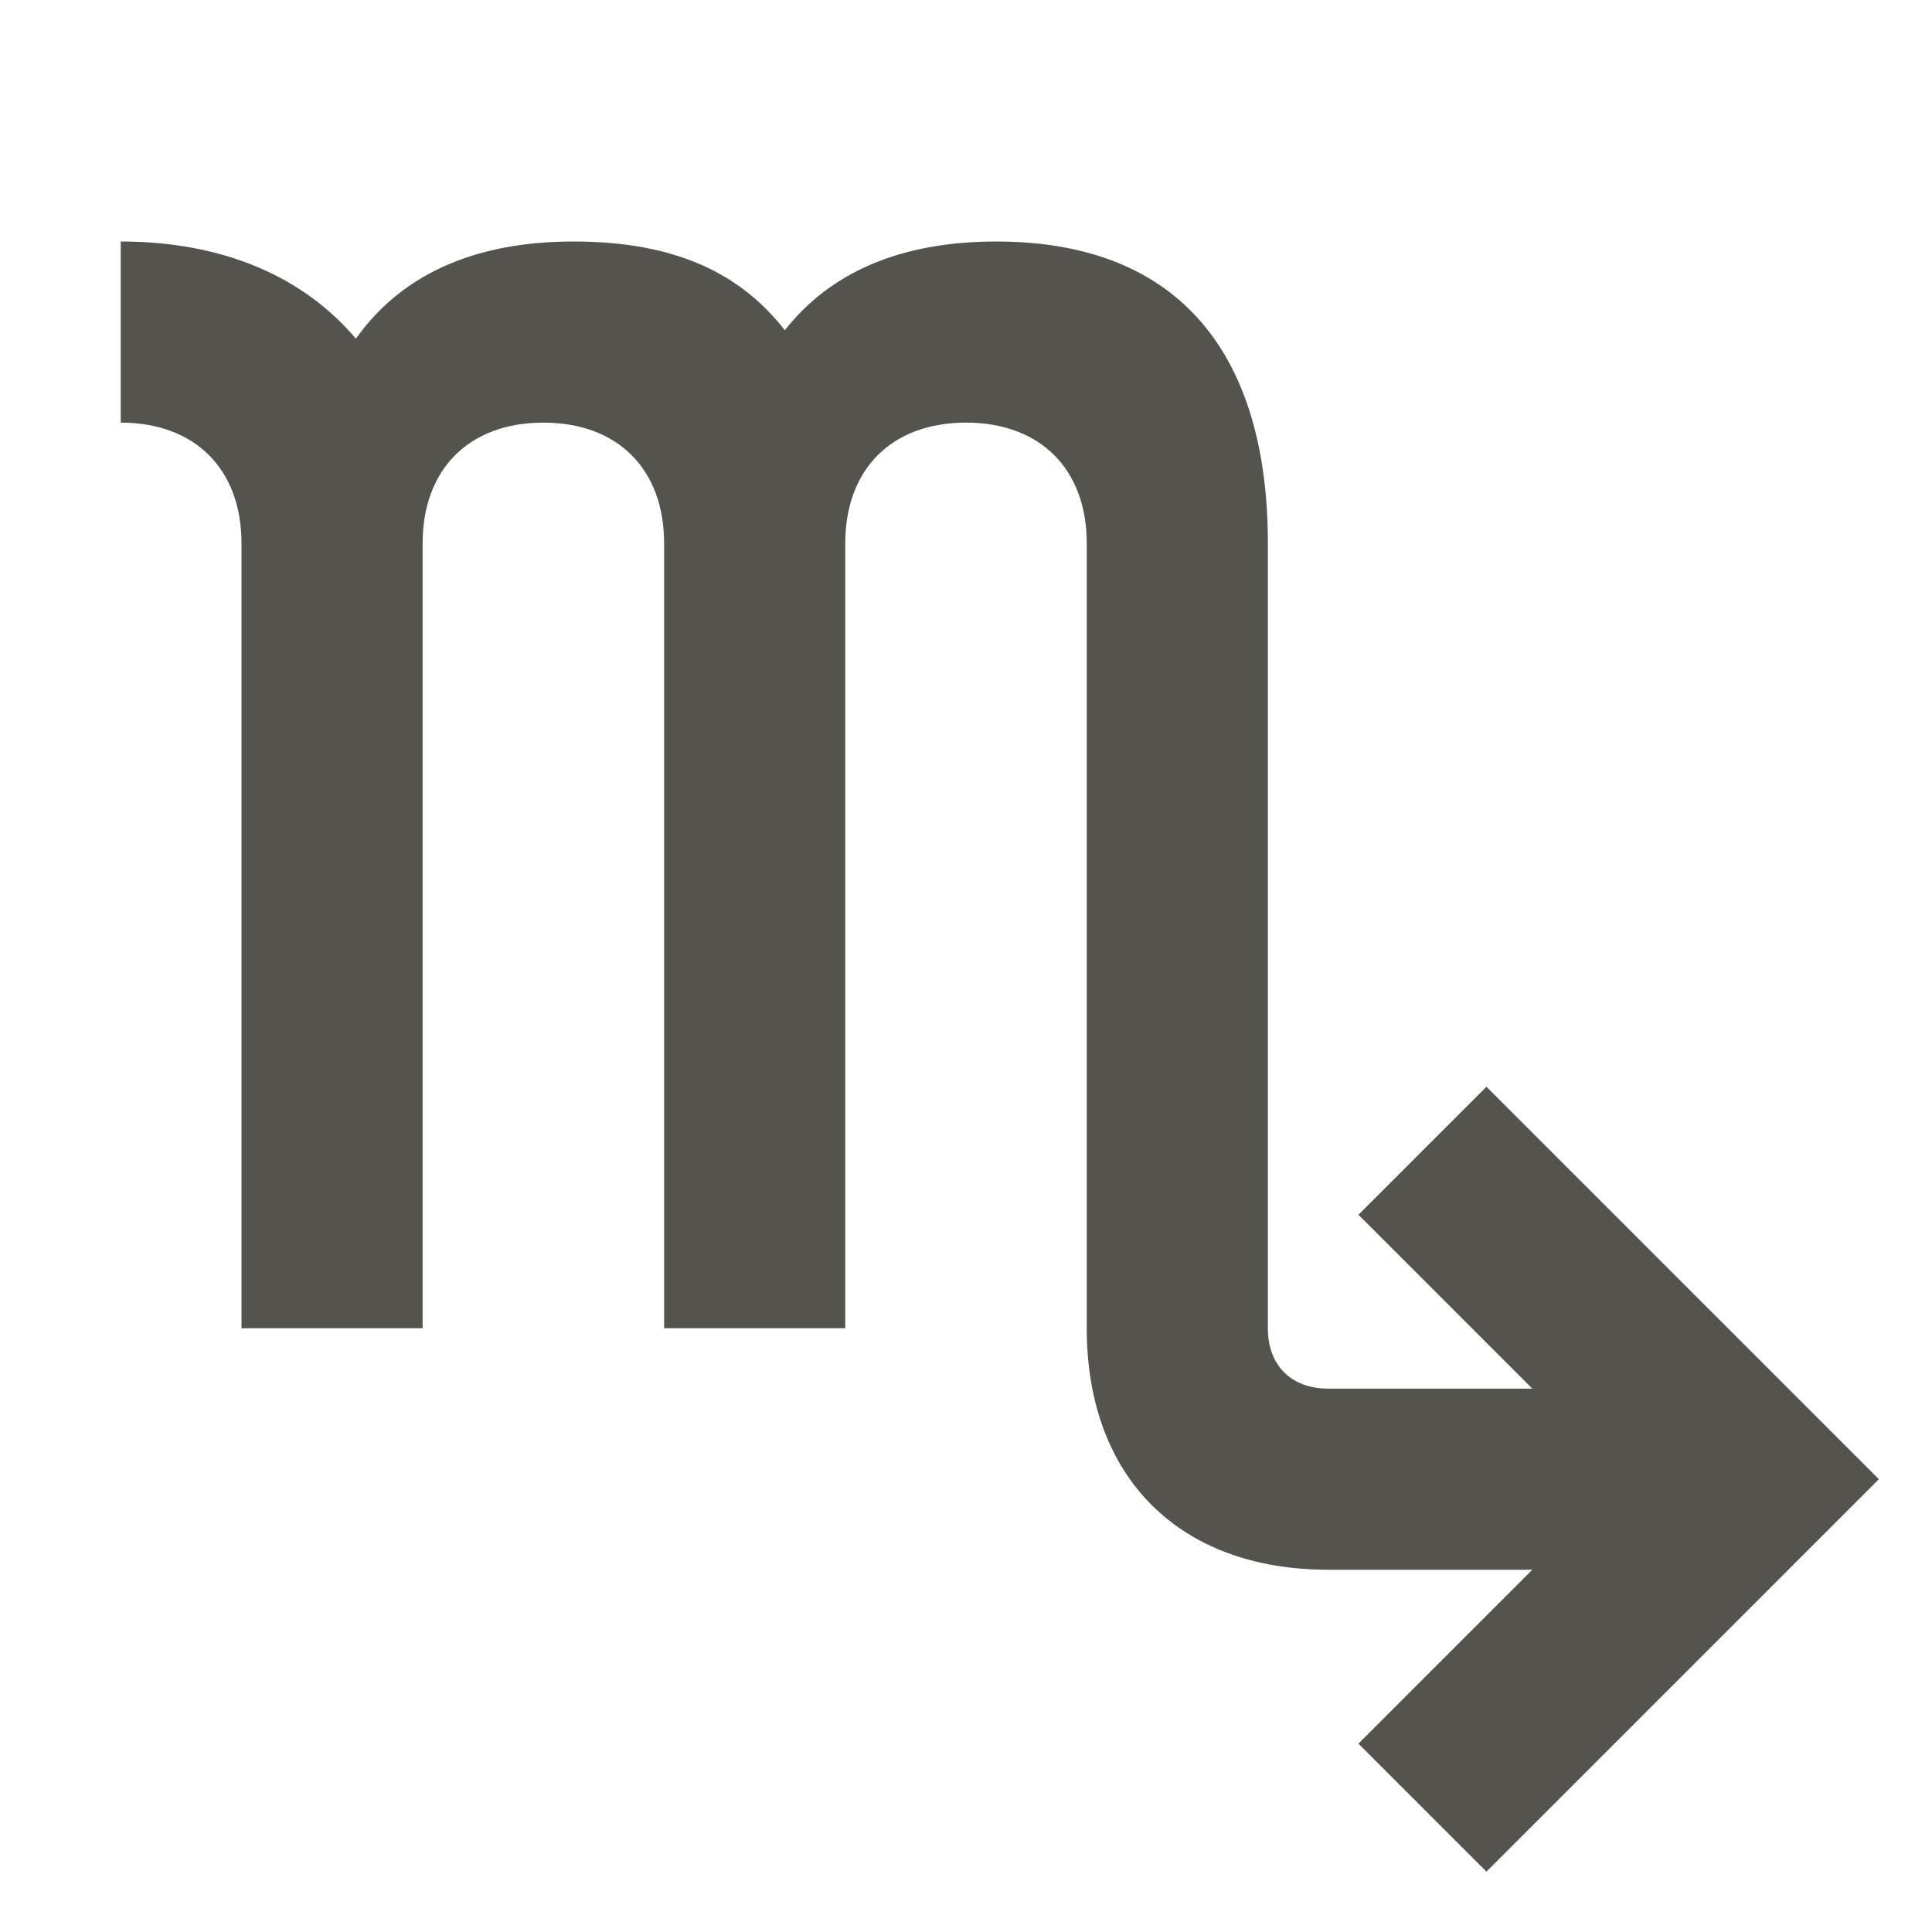<svg xmlns="http://www.w3.org/2000/svg" viewBox="0 0 64 64"><defs fill="#55534E"></defs><path d="m62.24,49l-13,13-4.24-4.24,5.76-5.76h-6.76c-4.94,0-8-3.06-8-8v-26c0-2.46-1.54-4-4-4s-4,1.54-4,4v26h-6v-26c0-2.46-1.54-4-4-4s-4,1.54-4,4v26h-6v-26c0-2.46-1.54-4-4-4v-6c3.38,0,6.05,1.16,7.79,3.22,1.46-2.06,3.83-3.22,7.21-3.22s5.53,1.06,7,2.94c1.47-1.88,3.78-2.94,7-2.94,6.16,0,9,3.84,9,10v26c0,1.23.77,2,2,2h6.76l-5.76-5.76,4.24-4.24,13,13Z" fill="#55534E"></path></svg>